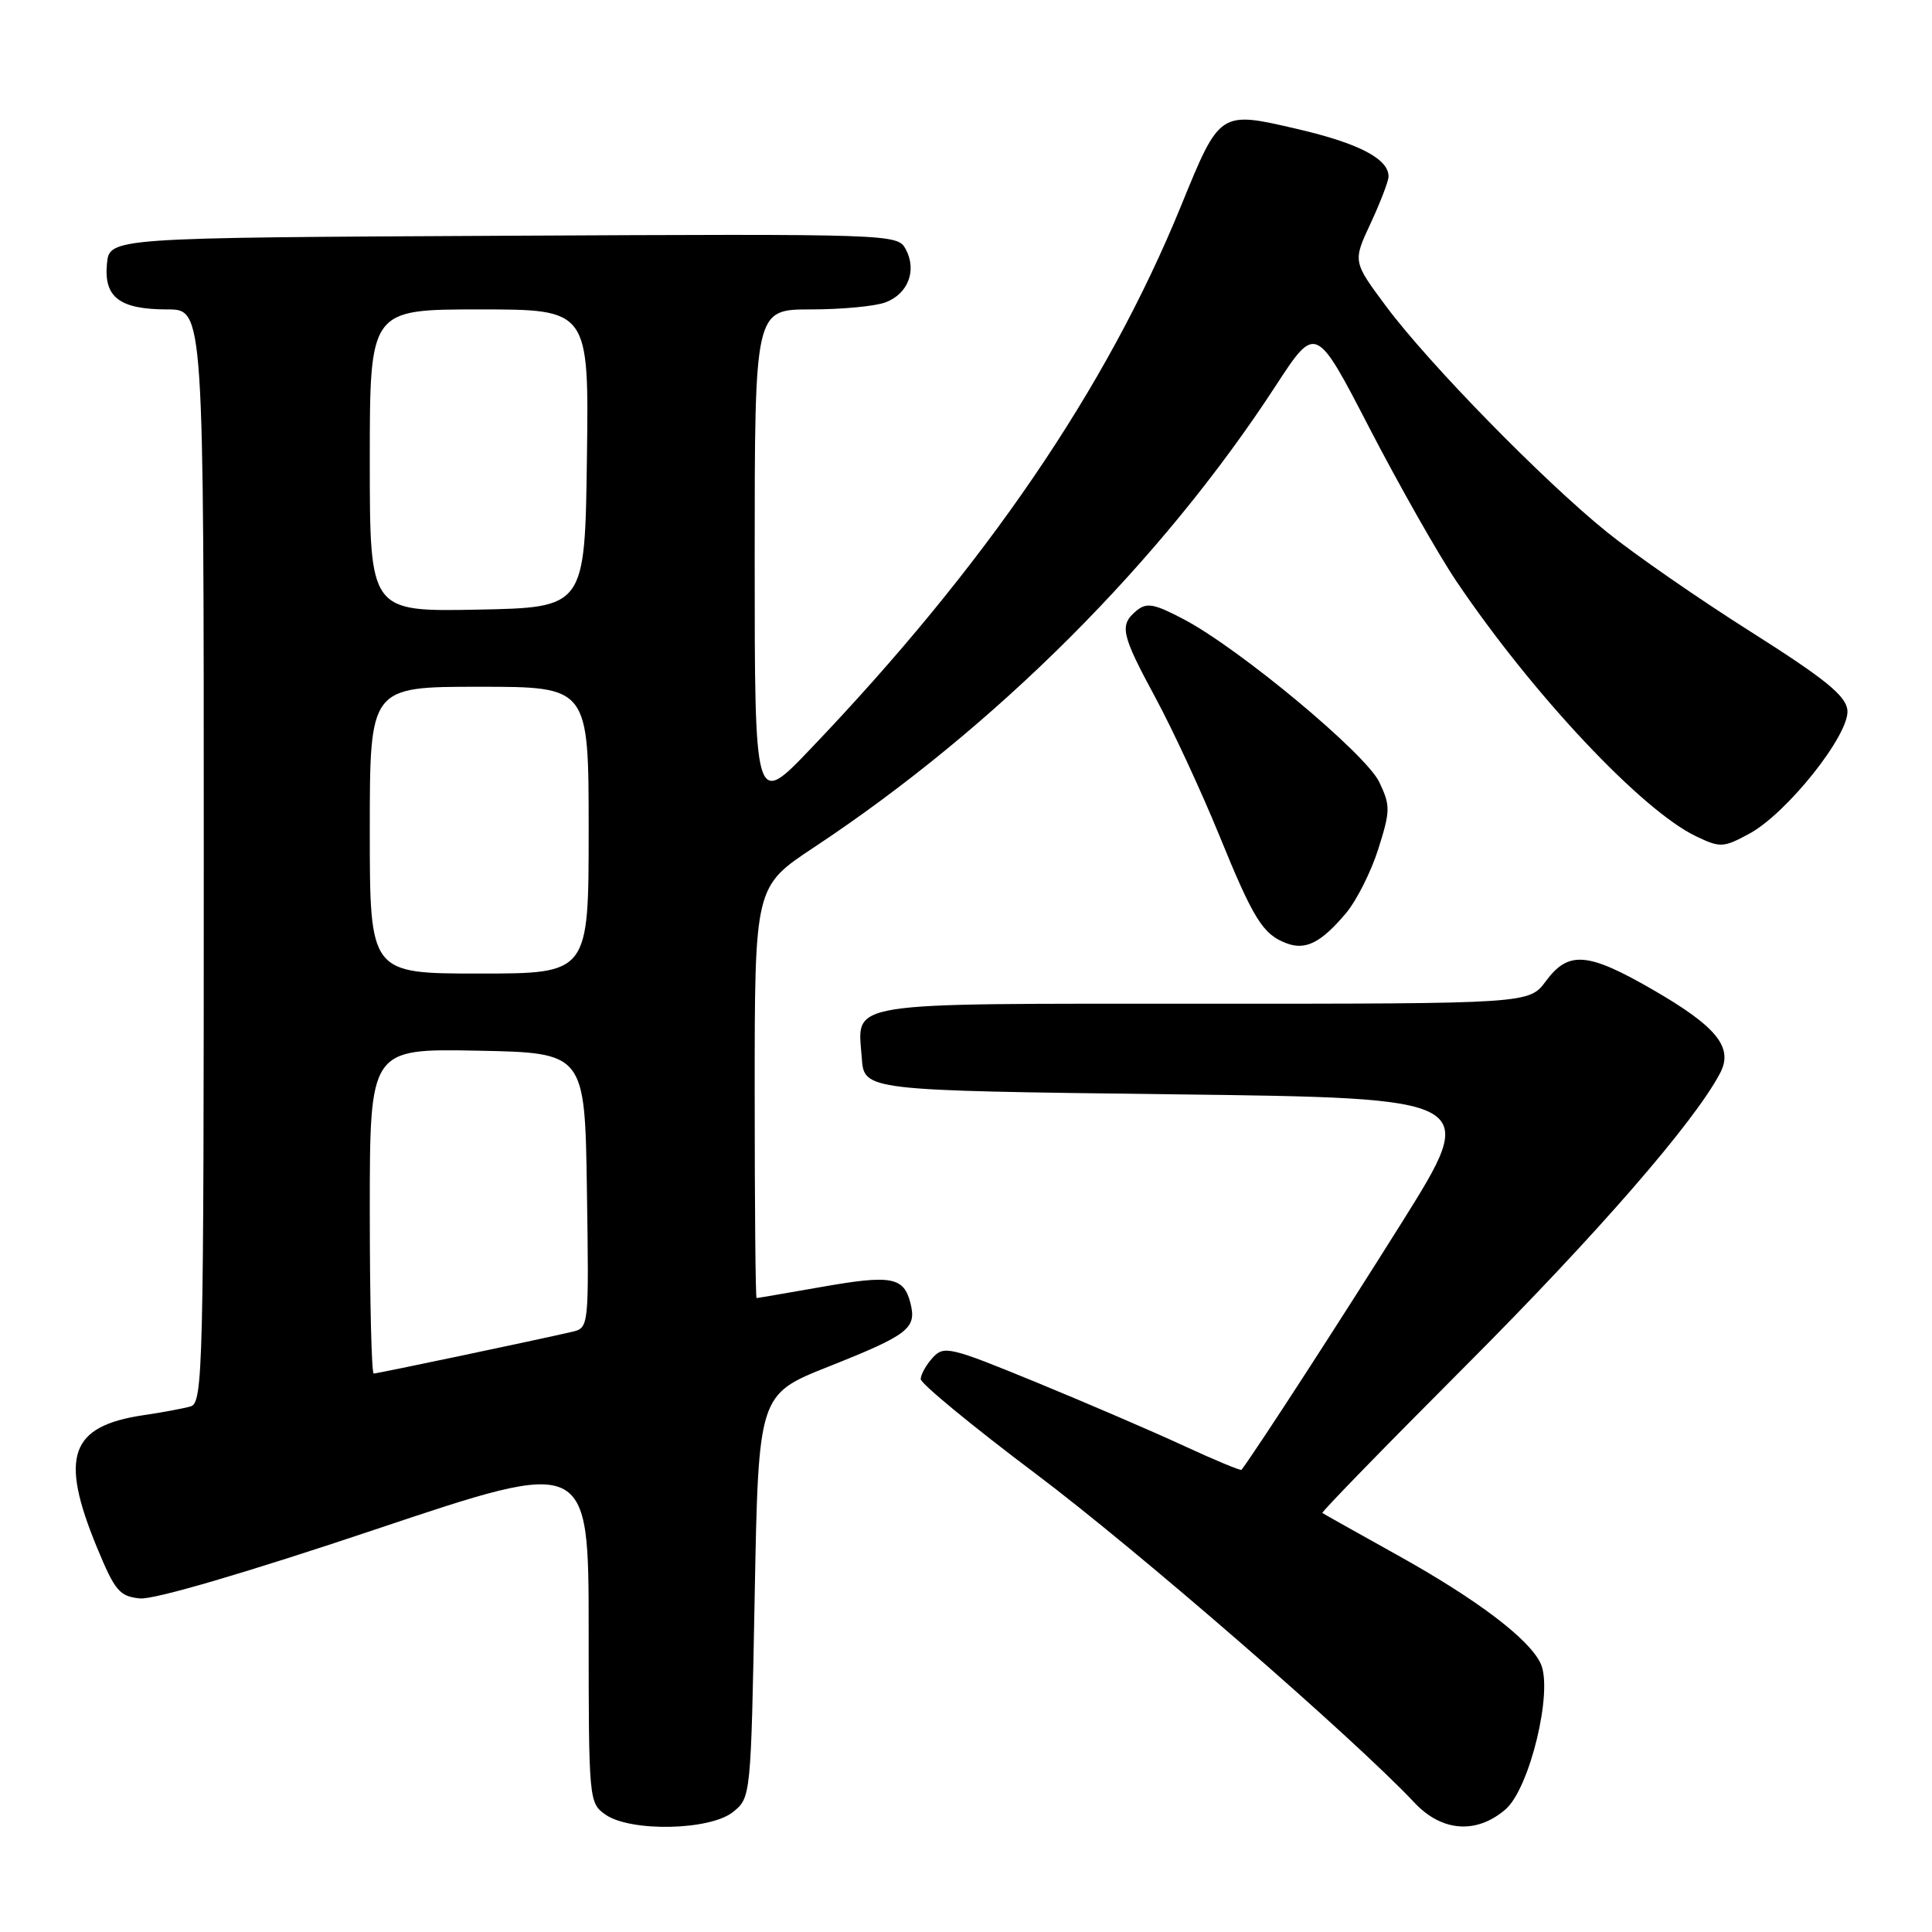 <?xml version="1.0" encoding="UTF-8" standalone="no"?>
<!DOCTYPE svg PUBLIC "-//W3C//DTD SVG 1.1//EN" "http://www.w3.org/Graphics/SVG/1.1/DTD/svg11.dtd" >
<svg xmlns="http://www.w3.org/2000/svg" xmlns:xlink="http://www.w3.org/1999/xlink" version="1.1" viewBox="0 0 256 256">
 <g >
 <path fill="currentColor"
d=" M 97.14 240.09 C 99.49 238.19 99.50 238.06 100.00 211.48 C 100.50 184.78 100.50 184.78 109.74 181.10 C 120.41 176.86 121.48 176.03 120.64 172.68 C 119.76 169.19 118.13 168.89 108.78 170.54 C 104.22 171.34 100.39 172.00 100.25 172.00 C 100.11 172.00 100.00 159.73 100.00 144.74 C 100.00 117.48 100.00 117.48 107.81 112.31 C 131.87 96.39 153.88 74.40 169.05 51.10 C 174.35 42.98 174.35 42.98 181.48 56.76 C 185.41 64.34 190.58 73.46 192.98 77.02 C 203.07 91.98 217.54 107.38 224.73 110.81 C 227.95 112.35 228.35 112.33 231.79 110.47 C 236.82 107.75 245.17 97.22 244.79 94.07 C 244.56 92.16 241.80 89.93 232.00 83.72 C 225.12 79.37 216.55 73.43 212.95 70.52 C 204.53 63.73 189.31 48.17 183.66 40.58 C 179.25 34.65 179.25 34.65 181.62 29.58 C 182.92 26.78 183.98 24.01 183.99 23.40 C 184.01 21.06 180.08 19.00 171.97 17.11 C 161.57 14.69 161.66 14.63 156.49 27.29 C 146.62 51.47 130.61 74.94 107.39 99.24 C 100.00 106.98 100.00 106.98 100.00 73.99 C 100.00 41.00 100.00 41.00 107.43 41.00 C 111.52 41.00 115.99 40.58 117.35 40.06 C 120.34 38.92 121.51 35.82 120.02 33.03 C 118.93 31.00 118.43 30.98 66.71 31.24 C 14.50 31.50 14.50 31.50 14.17 34.96 C 13.75 39.41 15.86 41.00 22.19 41.00 C 27.00 41.00 27.00 41.00 27.00 113.43 C 27.00 181.56 26.90 185.89 25.25 186.36 C 24.29 186.63 21.48 187.16 19.00 187.52 C 9.28 188.97 7.87 192.96 12.83 205.00 C 15.23 210.81 15.83 211.53 18.55 211.80 C 20.41 211.98 32.62 208.40 49.80 202.64 C 78.00 193.18 78.00 193.18 78.00 216.03 C 78.00 238.52 78.04 238.91 80.22 240.44 C 83.54 242.77 94.10 242.55 97.14 240.09 Z  M 199.49 239.75 C 202.69 236.99 205.81 224.08 204.16 220.46 C 202.68 217.19 195.65 211.88 185.00 205.97 C 179.78 203.06 175.37 200.59 175.22 200.48 C 175.06 200.36 183.65 191.55 194.29 180.89 C 211.64 163.50 224.51 148.70 227.93 142.18 C 229.71 138.78 227.48 136.03 218.97 131.12 C 210.37 126.16 207.83 125.96 204.84 130.00 C 202.62 133.00 202.62 133.00 159.43 133.00 C 111.18 133.00 113.64 132.61 114.19 140.18 C 114.50 144.50 114.50 144.50 155.28 145.00 C 196.07 145.50 196.07 145.50 185.74 162.00 C 177.78 174.70 166.75 191.74 164.51 194.76 C 164.40 194.90 160.98 193.48 156.91 191.60 C 152.83 189.71 144.02 185.92 137.33 183.17 C 125.84 178.45 125.07 178.27 123.58 179.91 C 122.71 180.87 122.00 182.14 122.00 182.74 C 122.00 183.33 128.86 188.98 137.25 195.29 C 150.74 205.43 179.32 230.25 187.44 238.88 C 191.06 242.73 195.66 243.06 199.49 239.75 Z  M 178.35 121.00 C 179.76 119.32 181.69 115.48 182.64 112.47 C 184.24 107.41 184.24 106.74 182.76 103.63 C 180.97 99.87 164.24 85.94 156.84 82.05 C 152.91 79.98 151.94 79.81 150.59 80.92 C 148.29 82.84 148.54 84.00 153.14 92.52 C 155.41 96.73 159.18 104.87 161.52 110.59 C 166.09 121.81 167.33 123.81 170.47 124.99 C 173.00 125.95 175.06 124.91 178.35 121.00 Z  M 49.00 160.47 C 49.00 138.95 49.00 138.95 63.25 139.22 C 77.50 139.50 77.50 139.50 77.77 157.73 C 78.04 175.95 78.04 175.95 75.77 176.48 C 71.11 177.56 50.01 182.00 49.52 182.00 C 49.23 182.00 49.00 172.31 49.00 160.47 Z  M 49.00 110.00 C 49.00 91.00 49.00 91.00 63.50 91.00 C 78.00 91.00 78.00 91.00 78.00 110.00 C 78.00 129.00 78.00 129.00 63.50 129.00 C 49.00 129.00 49.00 129.00 49.00 110.00 Z  M 49.00 61.03 C 49.00 41.00 49.00 41.00 63.52 41.00 C 78.04 41.00 78.04 41.00 77.77 60.75 C 77.50 80.50 77.50 80.50 63.25 80.78 C 49.00 81.05 49.00 81.05 49.00 61.03 Z "/>
</g>
</svg>